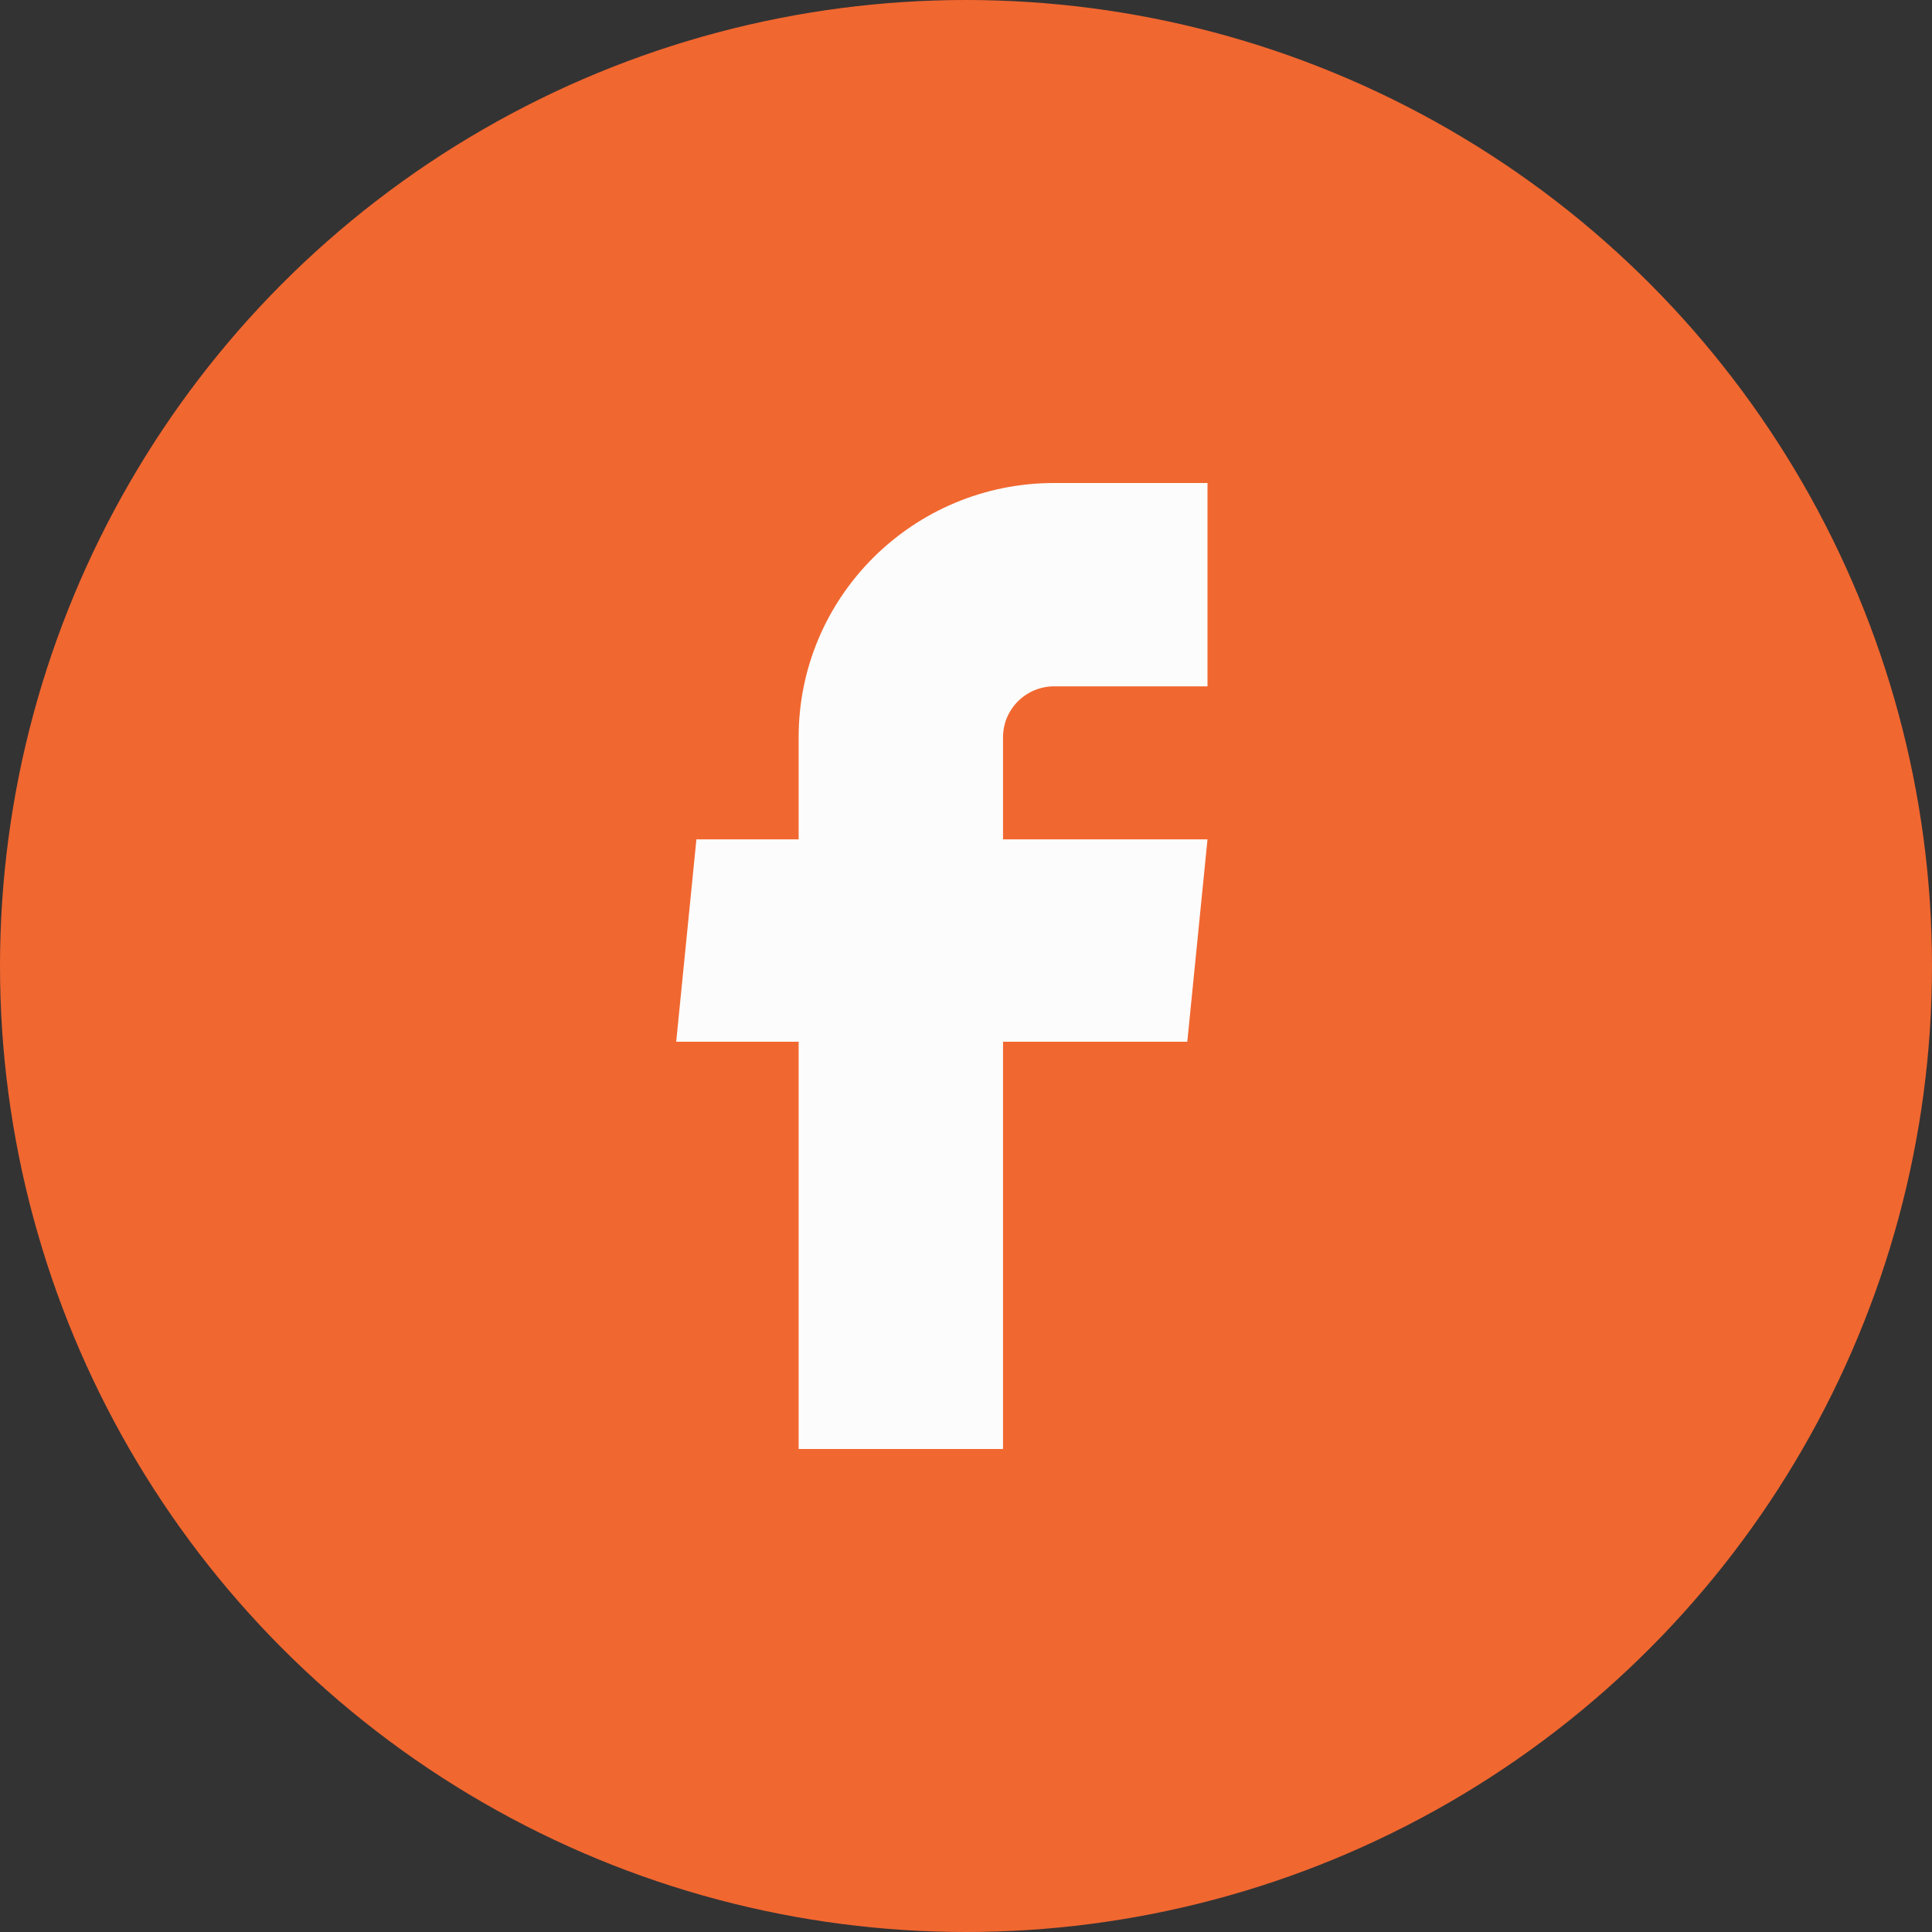 <svg width="24" height="24" viewBox="0 0 24 24" fill="none" xmlns="http://www.w3.org/2000/svg">
<rect x="0" y="0" width="24" height="24" fill="#333333" stroke="none"/>
<circle cx="12" cy="12" r="11" fill="#F16730" stroke="#F16730" stroke-width="2"/>
<path d="M9.921 18H12.46V12.941H14.749L15 10.427H12.46V9.158C12.46 8.809 12.745 8.526 13.095 8.526H15V6H13.095C11.342 6 9.921 7.414 9.921 9.158V10.427H8.651L8.4 12.941H9.921V18Z" fill="#FCFCFC"/>
</svg>
